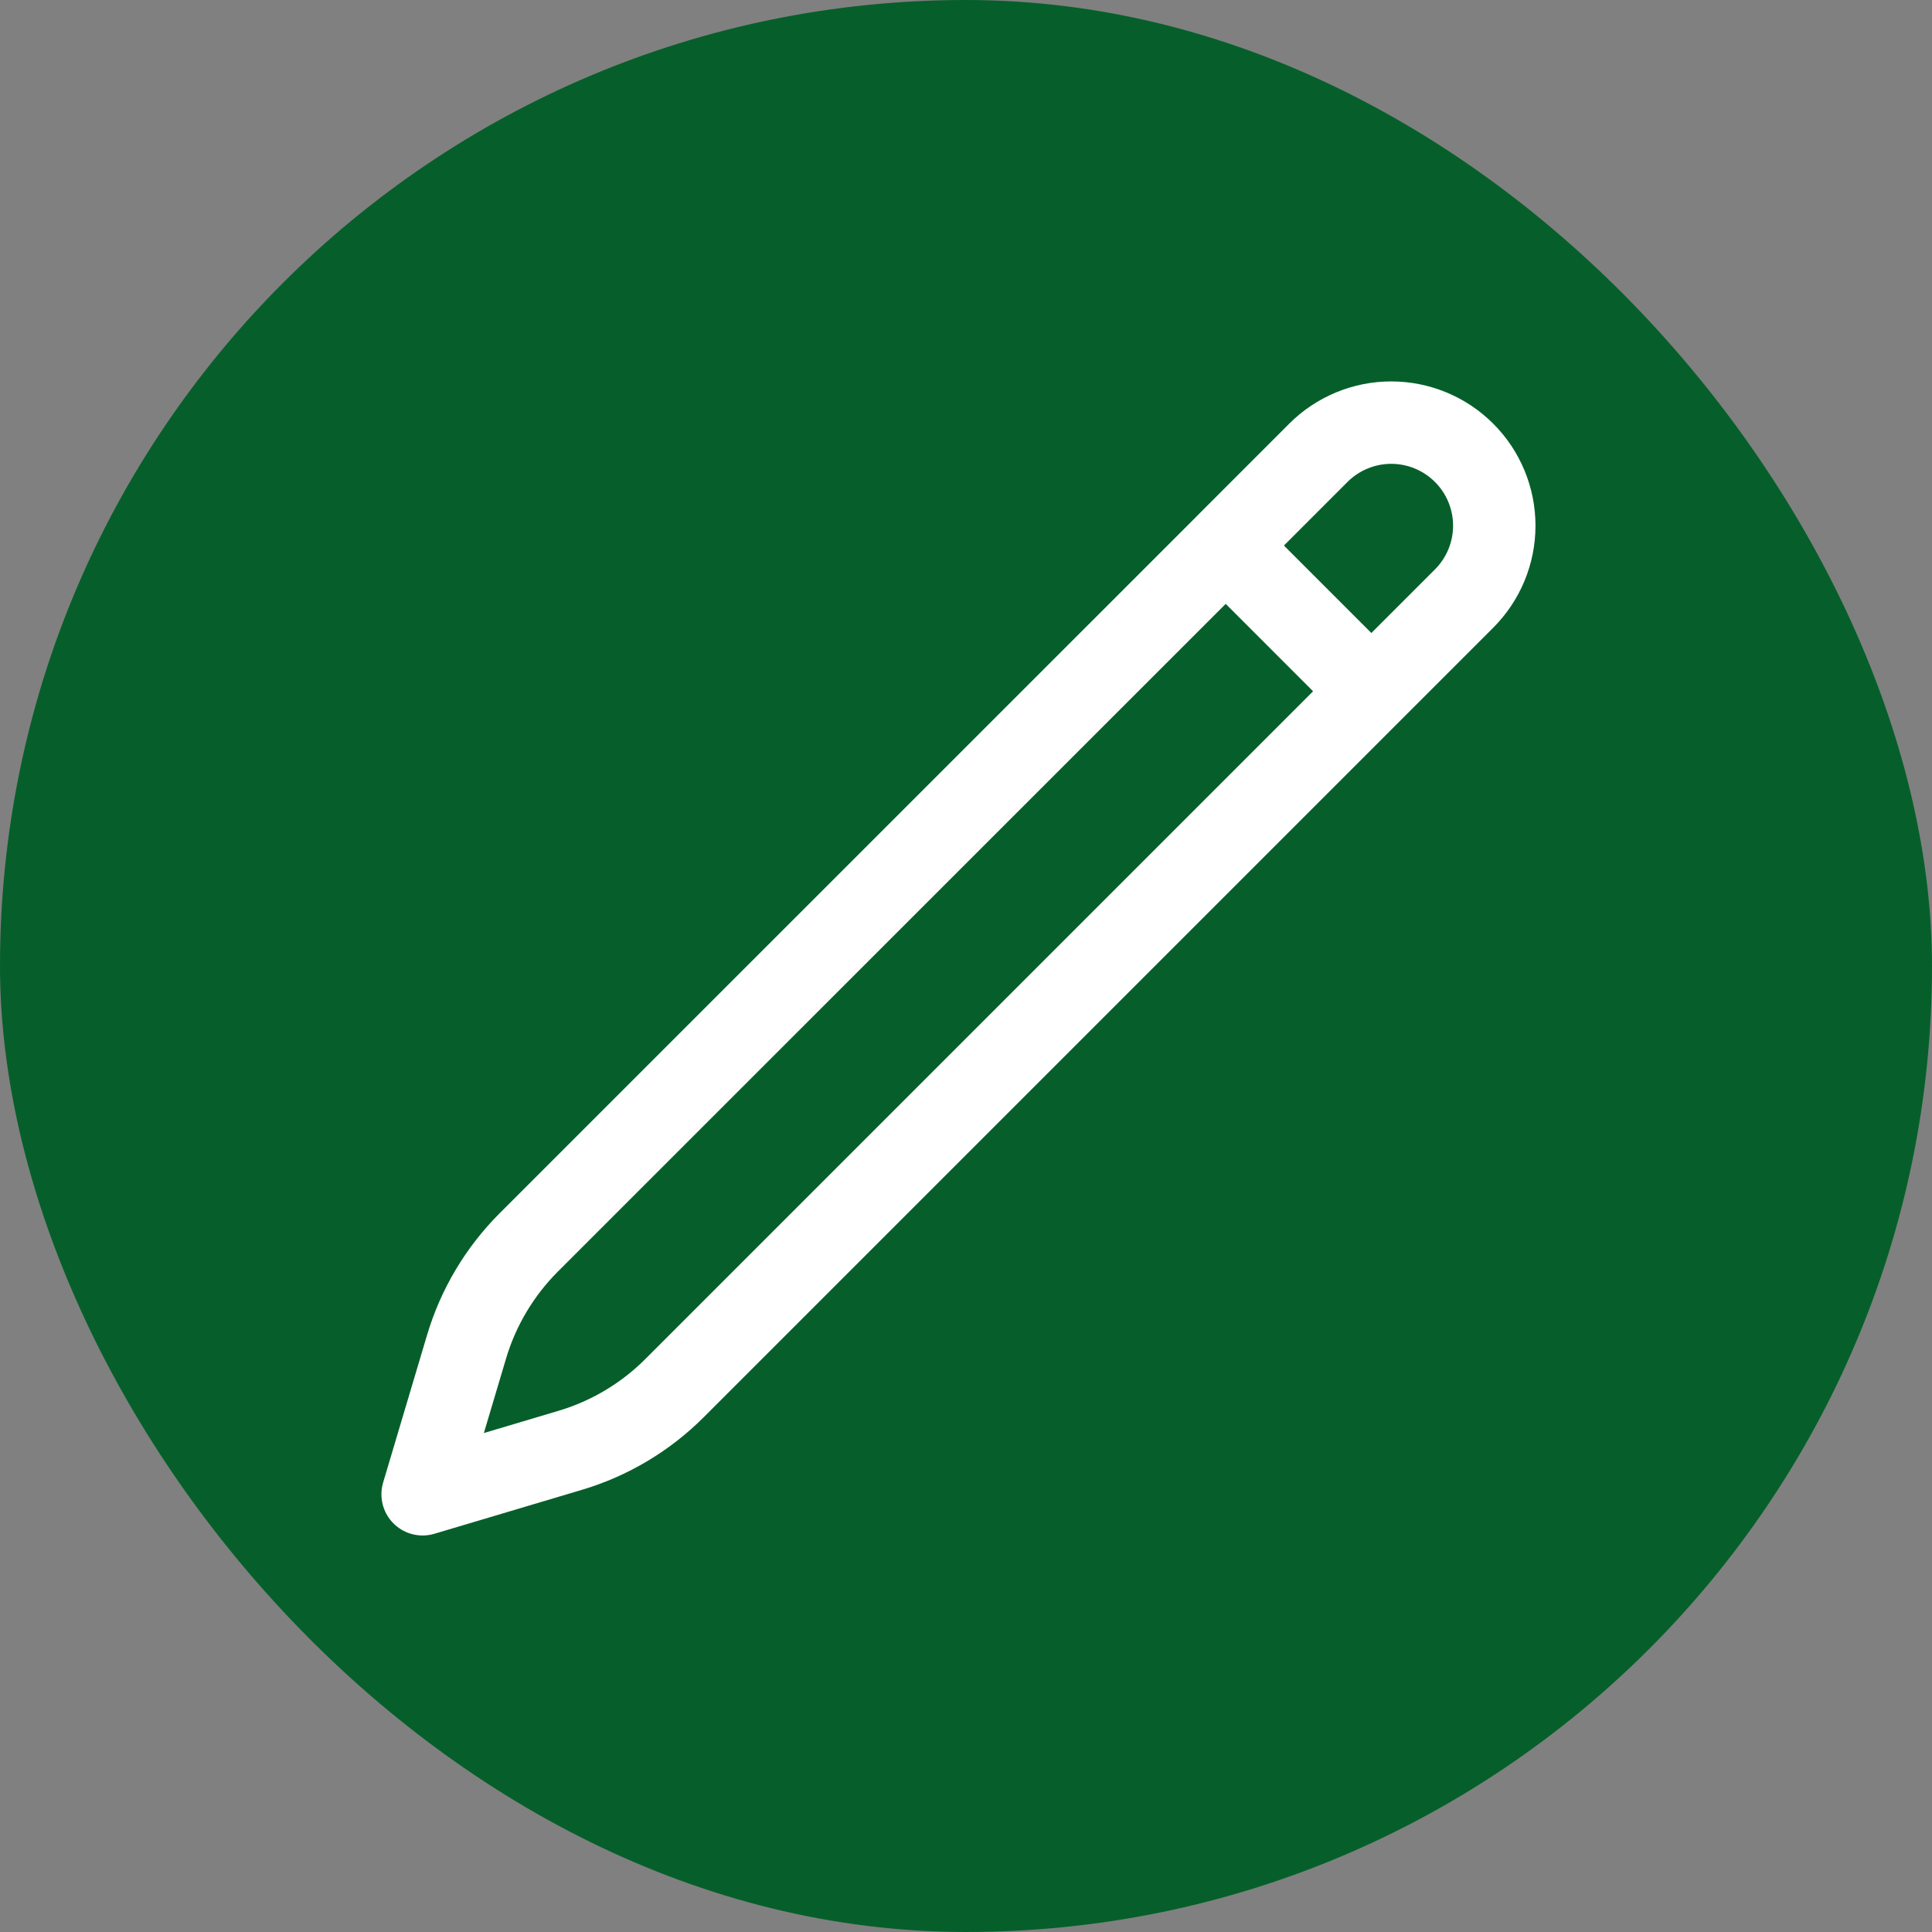 <svg width="32" height="32" viewBox="0 0 32 32" fill="none" xmlns="http://www.w3.org/2000/svg">
<rect x="0" y="0" width="32" height="32" fill="#808080" stroke="none"/>
<rect width="32" height="32" rx="16" fill="#065F2A"/>
<path d="M20.301 9.036L21.836 7.5C22.156 7.18 22.591 7 23.043 7C23.496 7 23.93 7.18 24.25 7.5C24.57 7.82 24.75 8.254 24.75 8.707C24.75 9.16 24.57 9.594 24.25 9.914L11.171 22.993C10.69 23.474 10.096 23.828 9.444 24.022L7 24.75L7.728 22.306C7.922 21.654 8.276 21.061 8.757 20.579L20.302 9.036H20.301ZM20.301 9.036L22.702 11.438" stroke="white" stroke-width="1.365" stroke-linecap="round" stroke-linejoin="round"/>
</svg>

